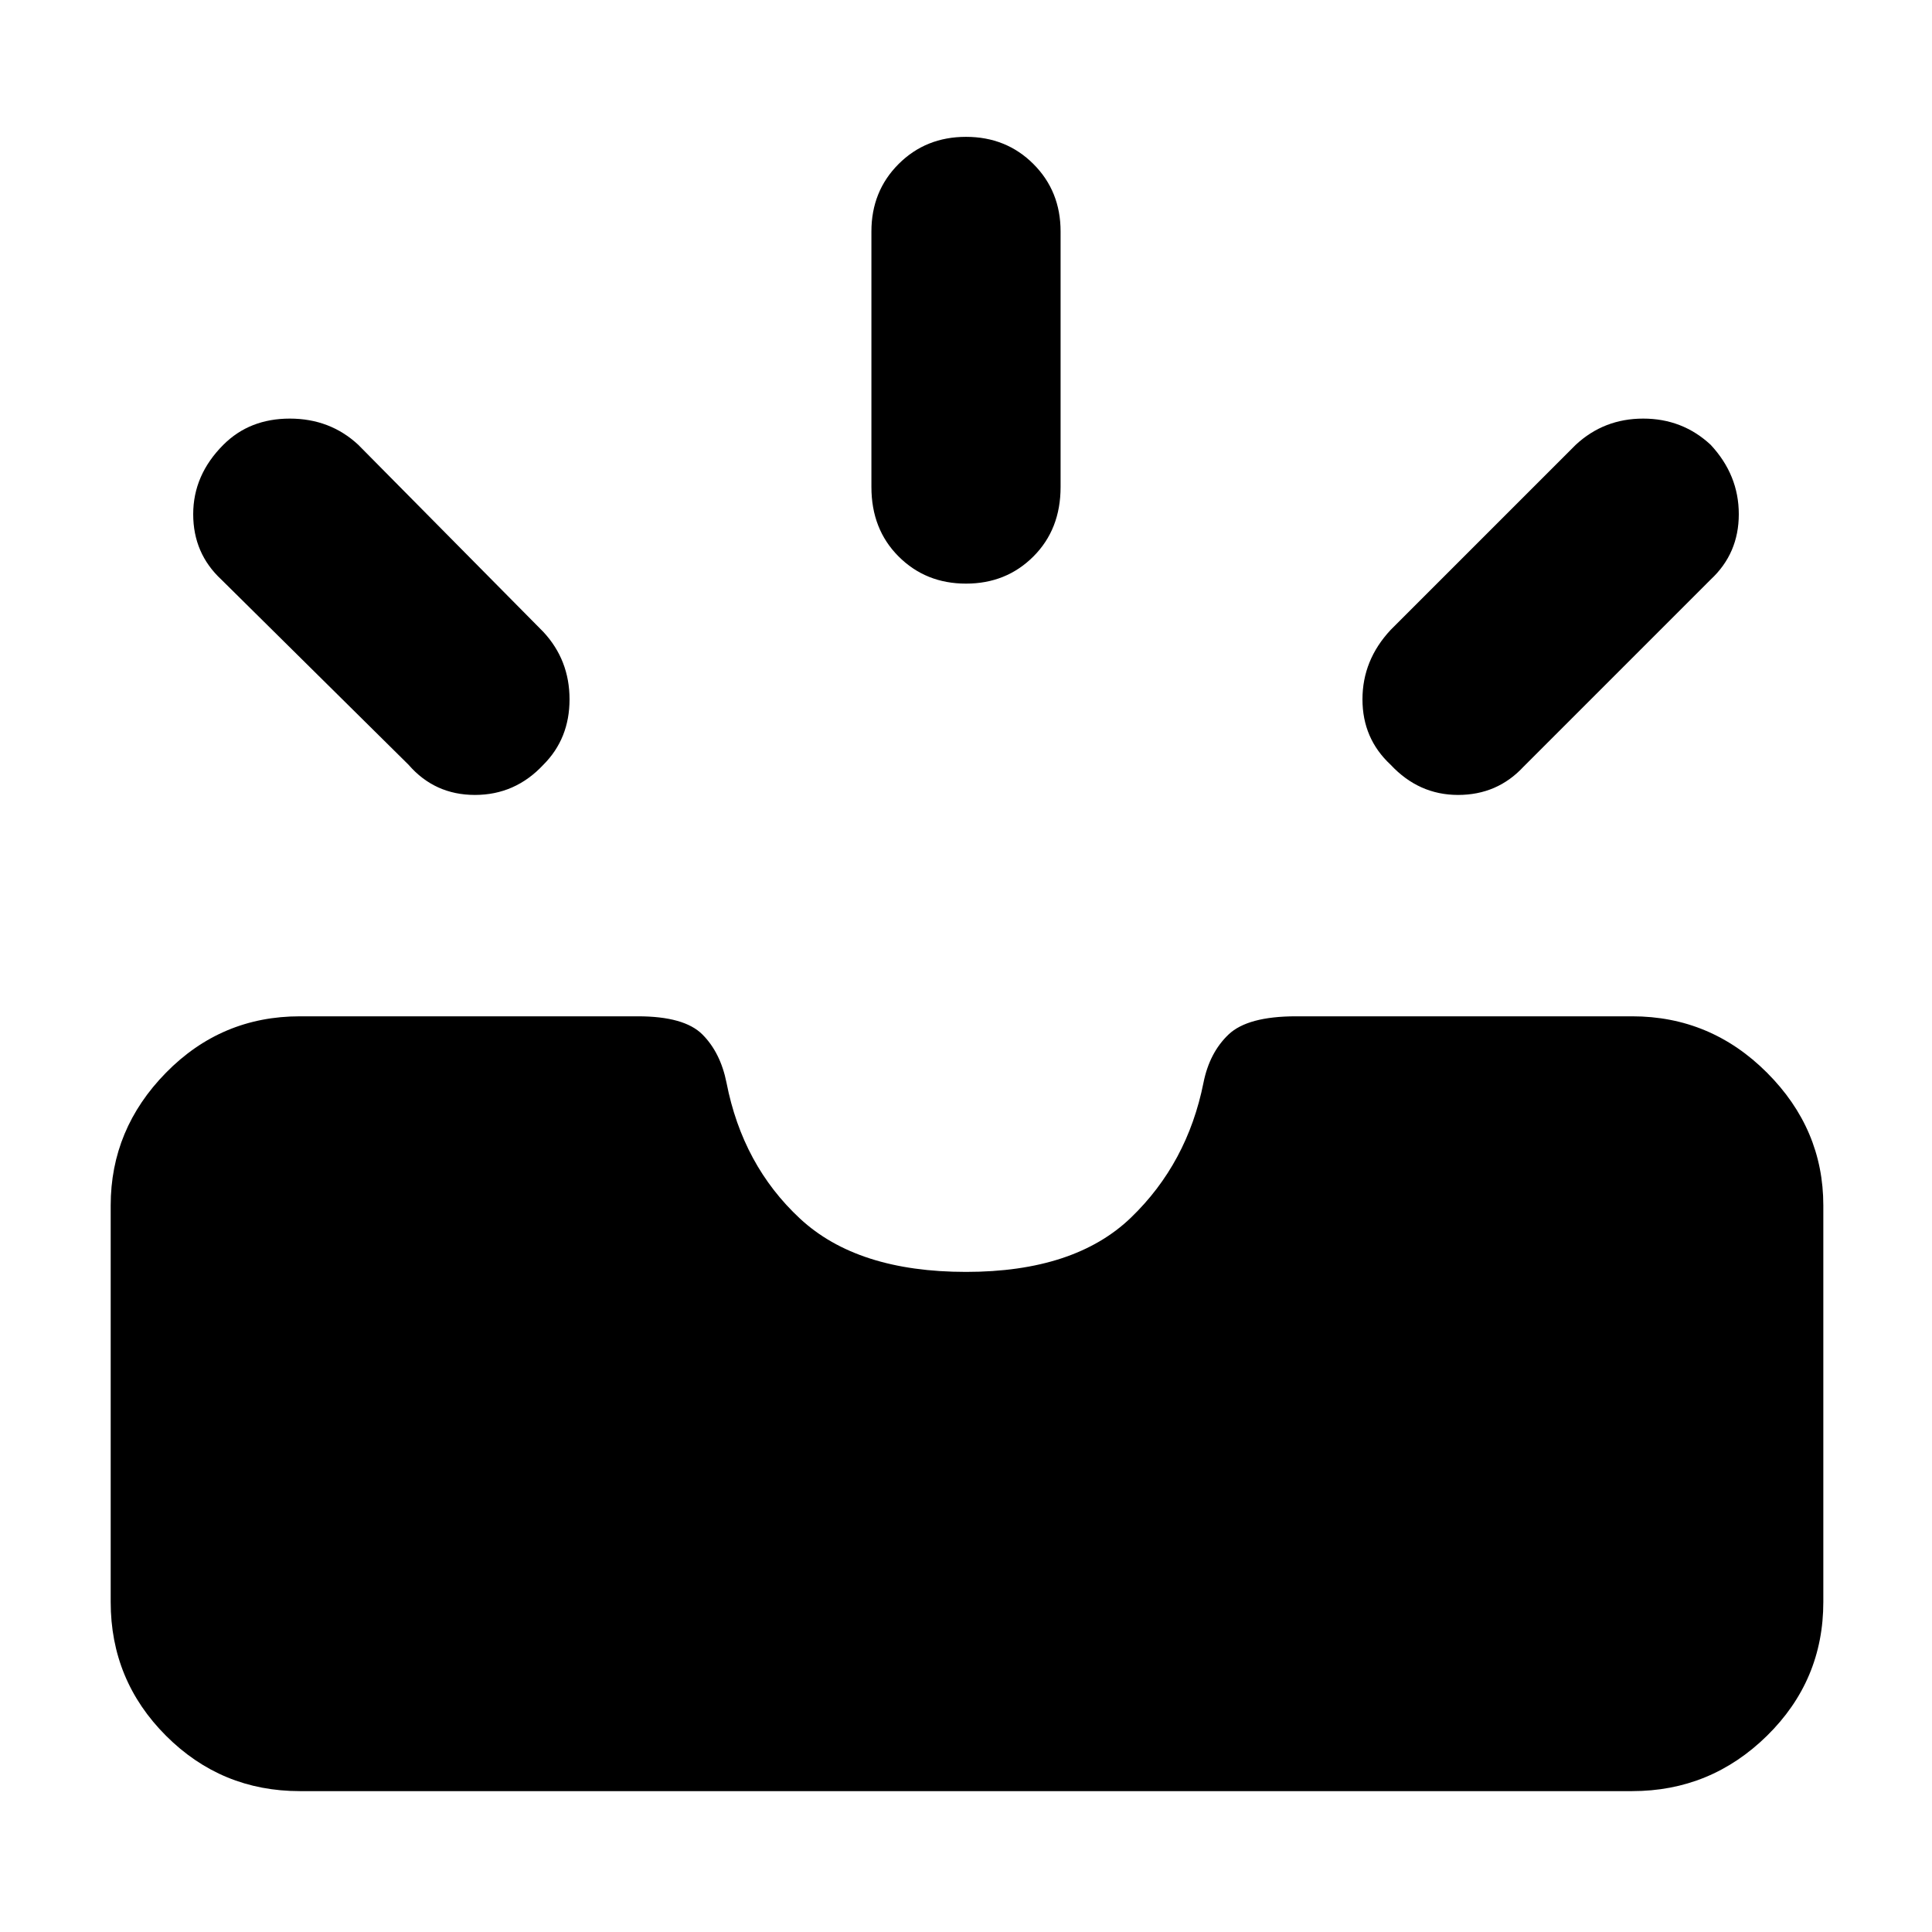 <svg xmlns="http://www.w3.org/2000/svg" width="48" height="48"><path d="M34.55 19q-.7-.65-.7-1.625t.7-1.725l4.6-4.6q.7-.65 1.675-.65.975 0 1.675.65.7.75.7 1.725 0 .975-.7 1.625l-4.65 4.65q-.65.7-1.625.7T34.55 19zM24 14.5q-1 0-1.675-.675T21.65 12.1V5.75q0-1 .675-1.675T24 3.4q1 0 1.675.675t.675 1.675v6.35q0 1.05-.675 1.725T24 14.5zM10.15 19 5.5 14.4q-.7-.65-.7-1.625t.75-1.725q.65-.65 1.65-.65 1 0 1.7.65l4.6 4.65q.65.7.65 1.675 0 .975-.65 1.625-.7.75-1.7.75T10.15 19zm-2.7 25.5q-1.95 0-3.325-1.375Q2.75 41.75 2.75 39.8v-9.85q0-1.9 1.375-3.3t3.325-1.4h8.4q1.15 0 1.6.45.45.45.6 1.2.4 2.05 1.825 3.375Q21.3 31.6 24 31.6t4.1-1.35q1.4-1.35 1.8-3.35.15-.75.625-1.2.475-.45 1.675-.45h8.35q1.95 0 3.35 1.4 1.4 1.4 1.4 3.3v9.85q0 1.95-1.4 3.325-1.4 1.375-3.35 1.375z"/></svg>